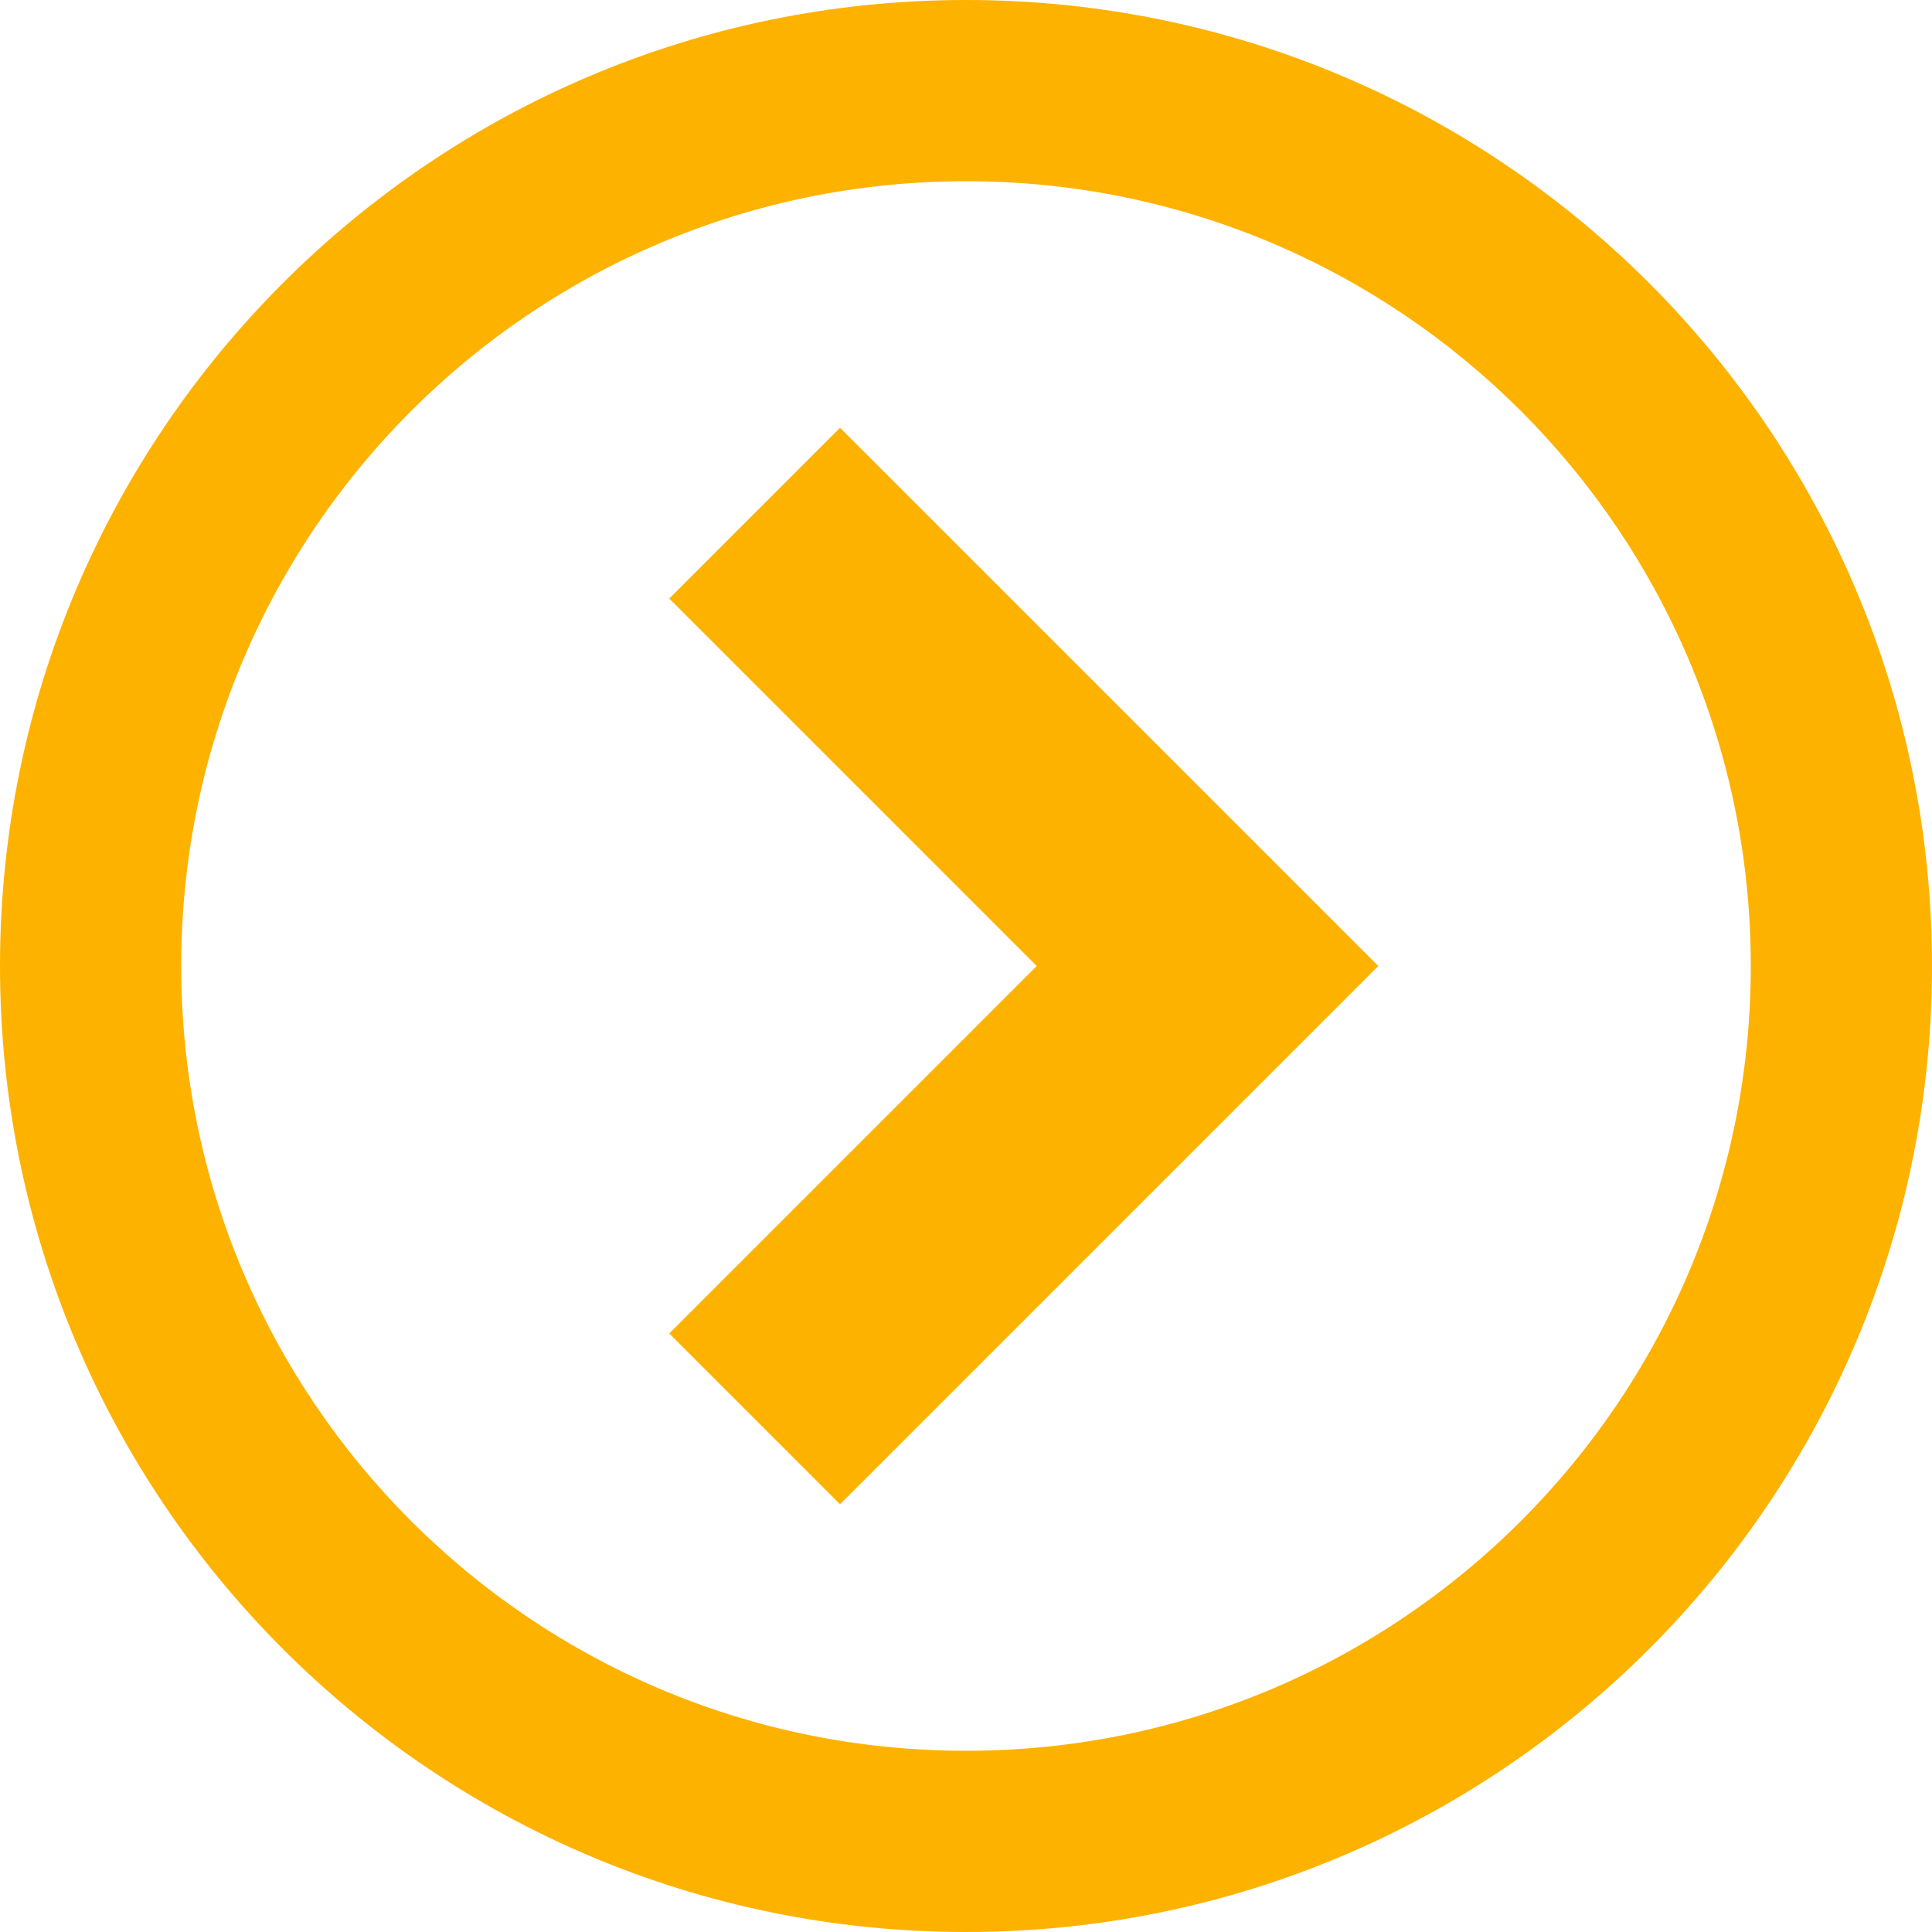 <svg width="10" height="10" viewBox="0 0 10 10" fill="none" xmlns="http://www.w3.org/2000/svg">
<path d="M5 0C2.239 0 0 2.239 0 5C0 7.761 2.239 10 5 10C7.761 10 10 7.761 10 5C10 2.239 7.761 0 5 0ZM5 9.062C2.756 9.062 0.938 7.244 0.938 5C0.938 2.756 2.756 0.938 5 0.938C7.244 0.938 9.062 2.756 9.062 5C9.062 7.244 7.244 9.062 5 9.062Z" fill="#FEB200"/>
<path d="M3.464 6.902L4.348 7.786L7.134 5L4.348 2.214L3.464 3.098L5.366 5L3.464 6.902Z" fill="#FEB200"/>
</svg>
